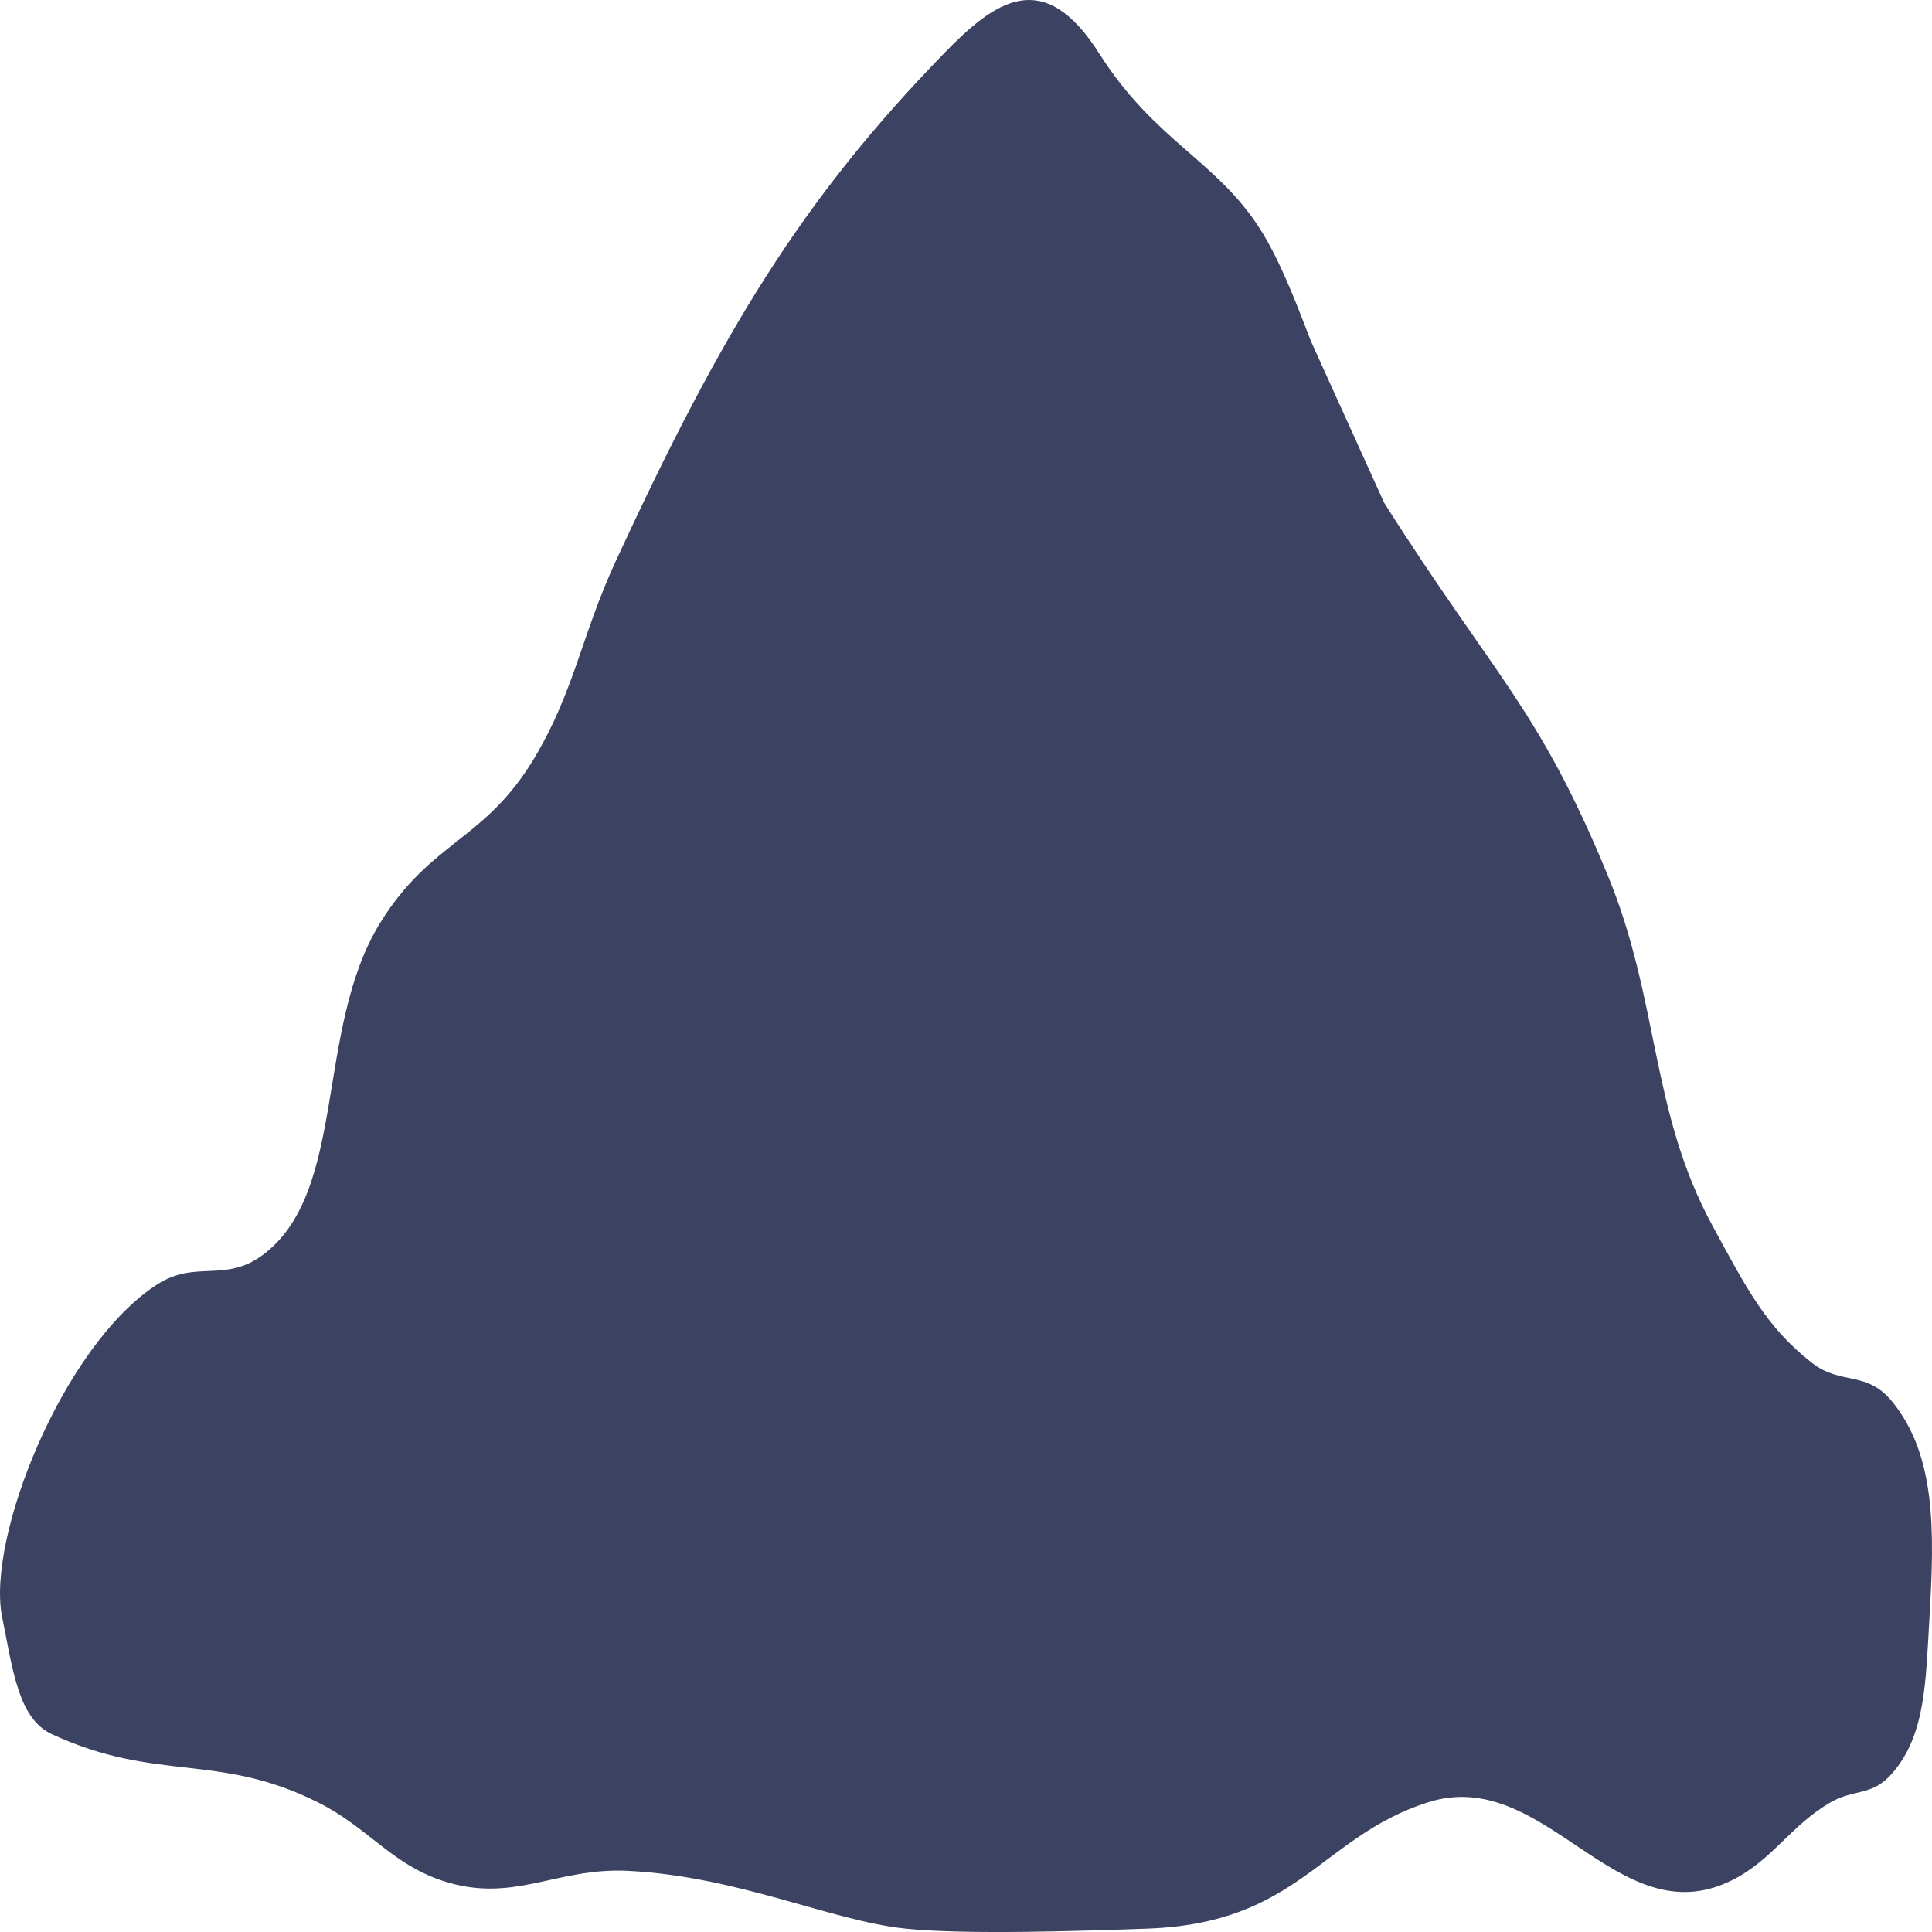 <svg width="48" height="48" viewBox="0 0 48 48" fill="none" xmlns="http://www.w3.org/2000/svg">
<path d="M0.052 40.169C-0.341 38.227 1.553 33.433 3.901 31.914C4.862 31.293 5.578 31.878 6.519 31.186C8.641 29.624 7.812 25.579 9.444 22.931C10.712 20.876 12.053 20.899 13.294 18.804C14.273 17.151 14.451 15.777 15.295 13.948C17.924 8.257 19.914 4.966 23.456 1.324C24.715 0.029 25.923 -0.857 27.306 1.324C28.689 3.504 30.23 3.992 31.309 5.694C31.782 6.44 32.166 7.419 32.565 8.467L34.389 12.492C37.155 16.853 38.212 17.561 39.932 21.718C41.24 24.879 40.989 27.595 42.549 30.458C43.382 31.987 43.868 32.959 45.013 33.857C45.745 34.431 46.37 34.034 47.015 34.828C48.095 36.159 48.065 38.016 47.938 40.169C47.844 41.782 47.843 43.096 47.015 44.054C46.508 44.639 46.063 44.438 45.475 44.782C44.466 45.371 44.038 46.22 43.011 46.724C40.161 48.123 38.391 43.837 35.466 44.782C32.799 45.644 32.274 47.783 28.5 47.917C26.974 47.971 24.019 48.074 22.5 47.917C20.644 47.725 18.344 46.618 15.603 46.481C13.799 46.392 12.75 47.312 10.984 46.724C9.717 46.302 9.139 45.401 7.905 44.782C5.408 43.529 3.901 44.296 1.284 43.083C0.452 42.697 0.315 41.472 0.052 40.169Z" fill="#3B4262"/>
</svg>
